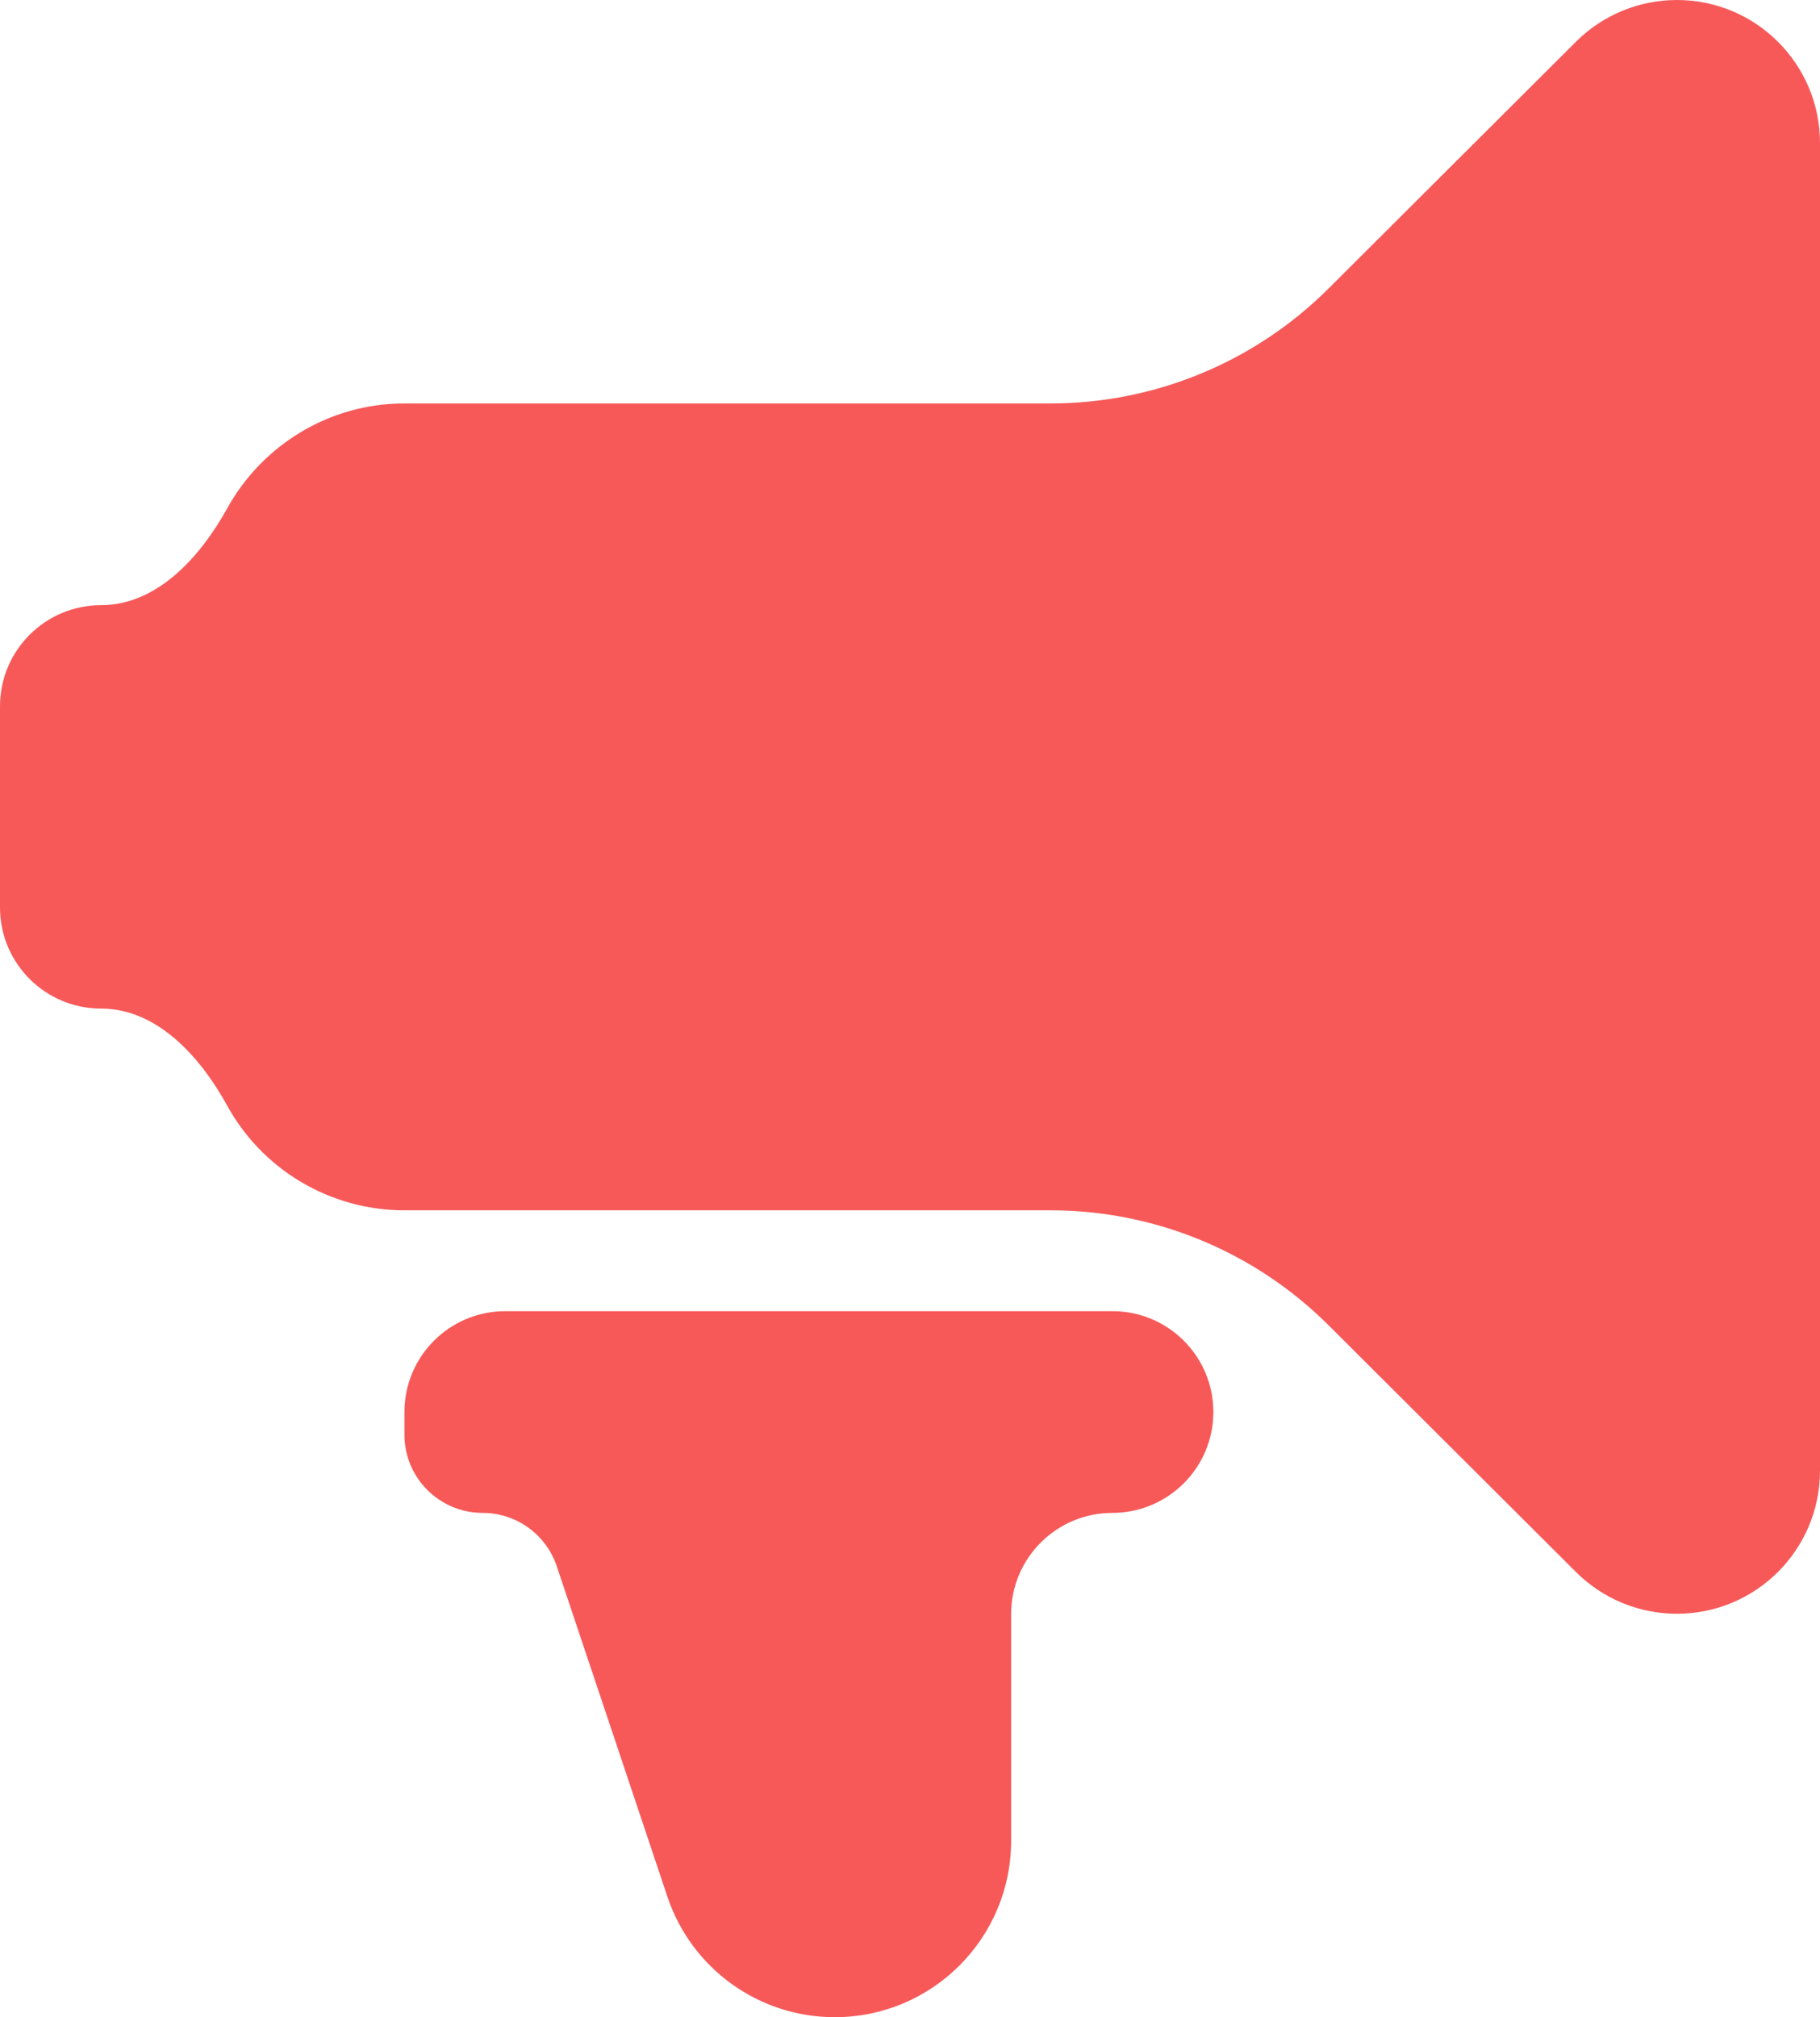 <svg width="37" height="41" viewBox="0 0 37 41" fill="none" xmlns="http://www.w3.org/2000/svg">
<path d="M2.056 12.3C3.191 12.3 4.07 11.324 4.62 10.331C5.321 9.063 6.675 8.2 8.222 8.2H21.359C23.477 8.2 25.509 7.36 27.009 5.864L32.038 0.849C32.583 0.305 33.321 0 34.091 0V0C35.698 0 37 1.302 37 2.909V29.891C37 31.498 35.698 32.8 34.091 32.8V32.8C33.321 32.8 32.583 32.495 32.038 31.951L27.009 26.936C25.509 25.44 23.477 24.6 21.359 24.6H8.222C7.132 24.6 6.086 24.168 5.315 23.399C5.037 23.122 4.803 22.808 4.617 22.47C4.07 21.475 3.191 20.5 2.056 20.5V20.5C0.92 20.5 0 19.58 0 18.444V14.356C0 13.22 0.92 12.3 2.056 12.3V12.3ZM22.614 30.75C21.479 30.75 20.556 31.67 20.556 32.806V37.414C20.556 39.395 18.95 41 16.97 41V41C15.428 41 14.059 40.015 13.569 38.553L11.319 31.835C11.102 31.187 10.495 30.75 9.812 30.75V30.75C8.934 30.75 8.222 30.038 8.222 29.16V28.7C8.222 27.568 9.14 26.65 10.272 26.65H22.617C23.749 26.65 24.667 27.568 24.667 28.7V28.7C24.667 29.832 23.746 30.75 22.614 30.75V30.75Z" fill="#F75959"/>
</svg>
